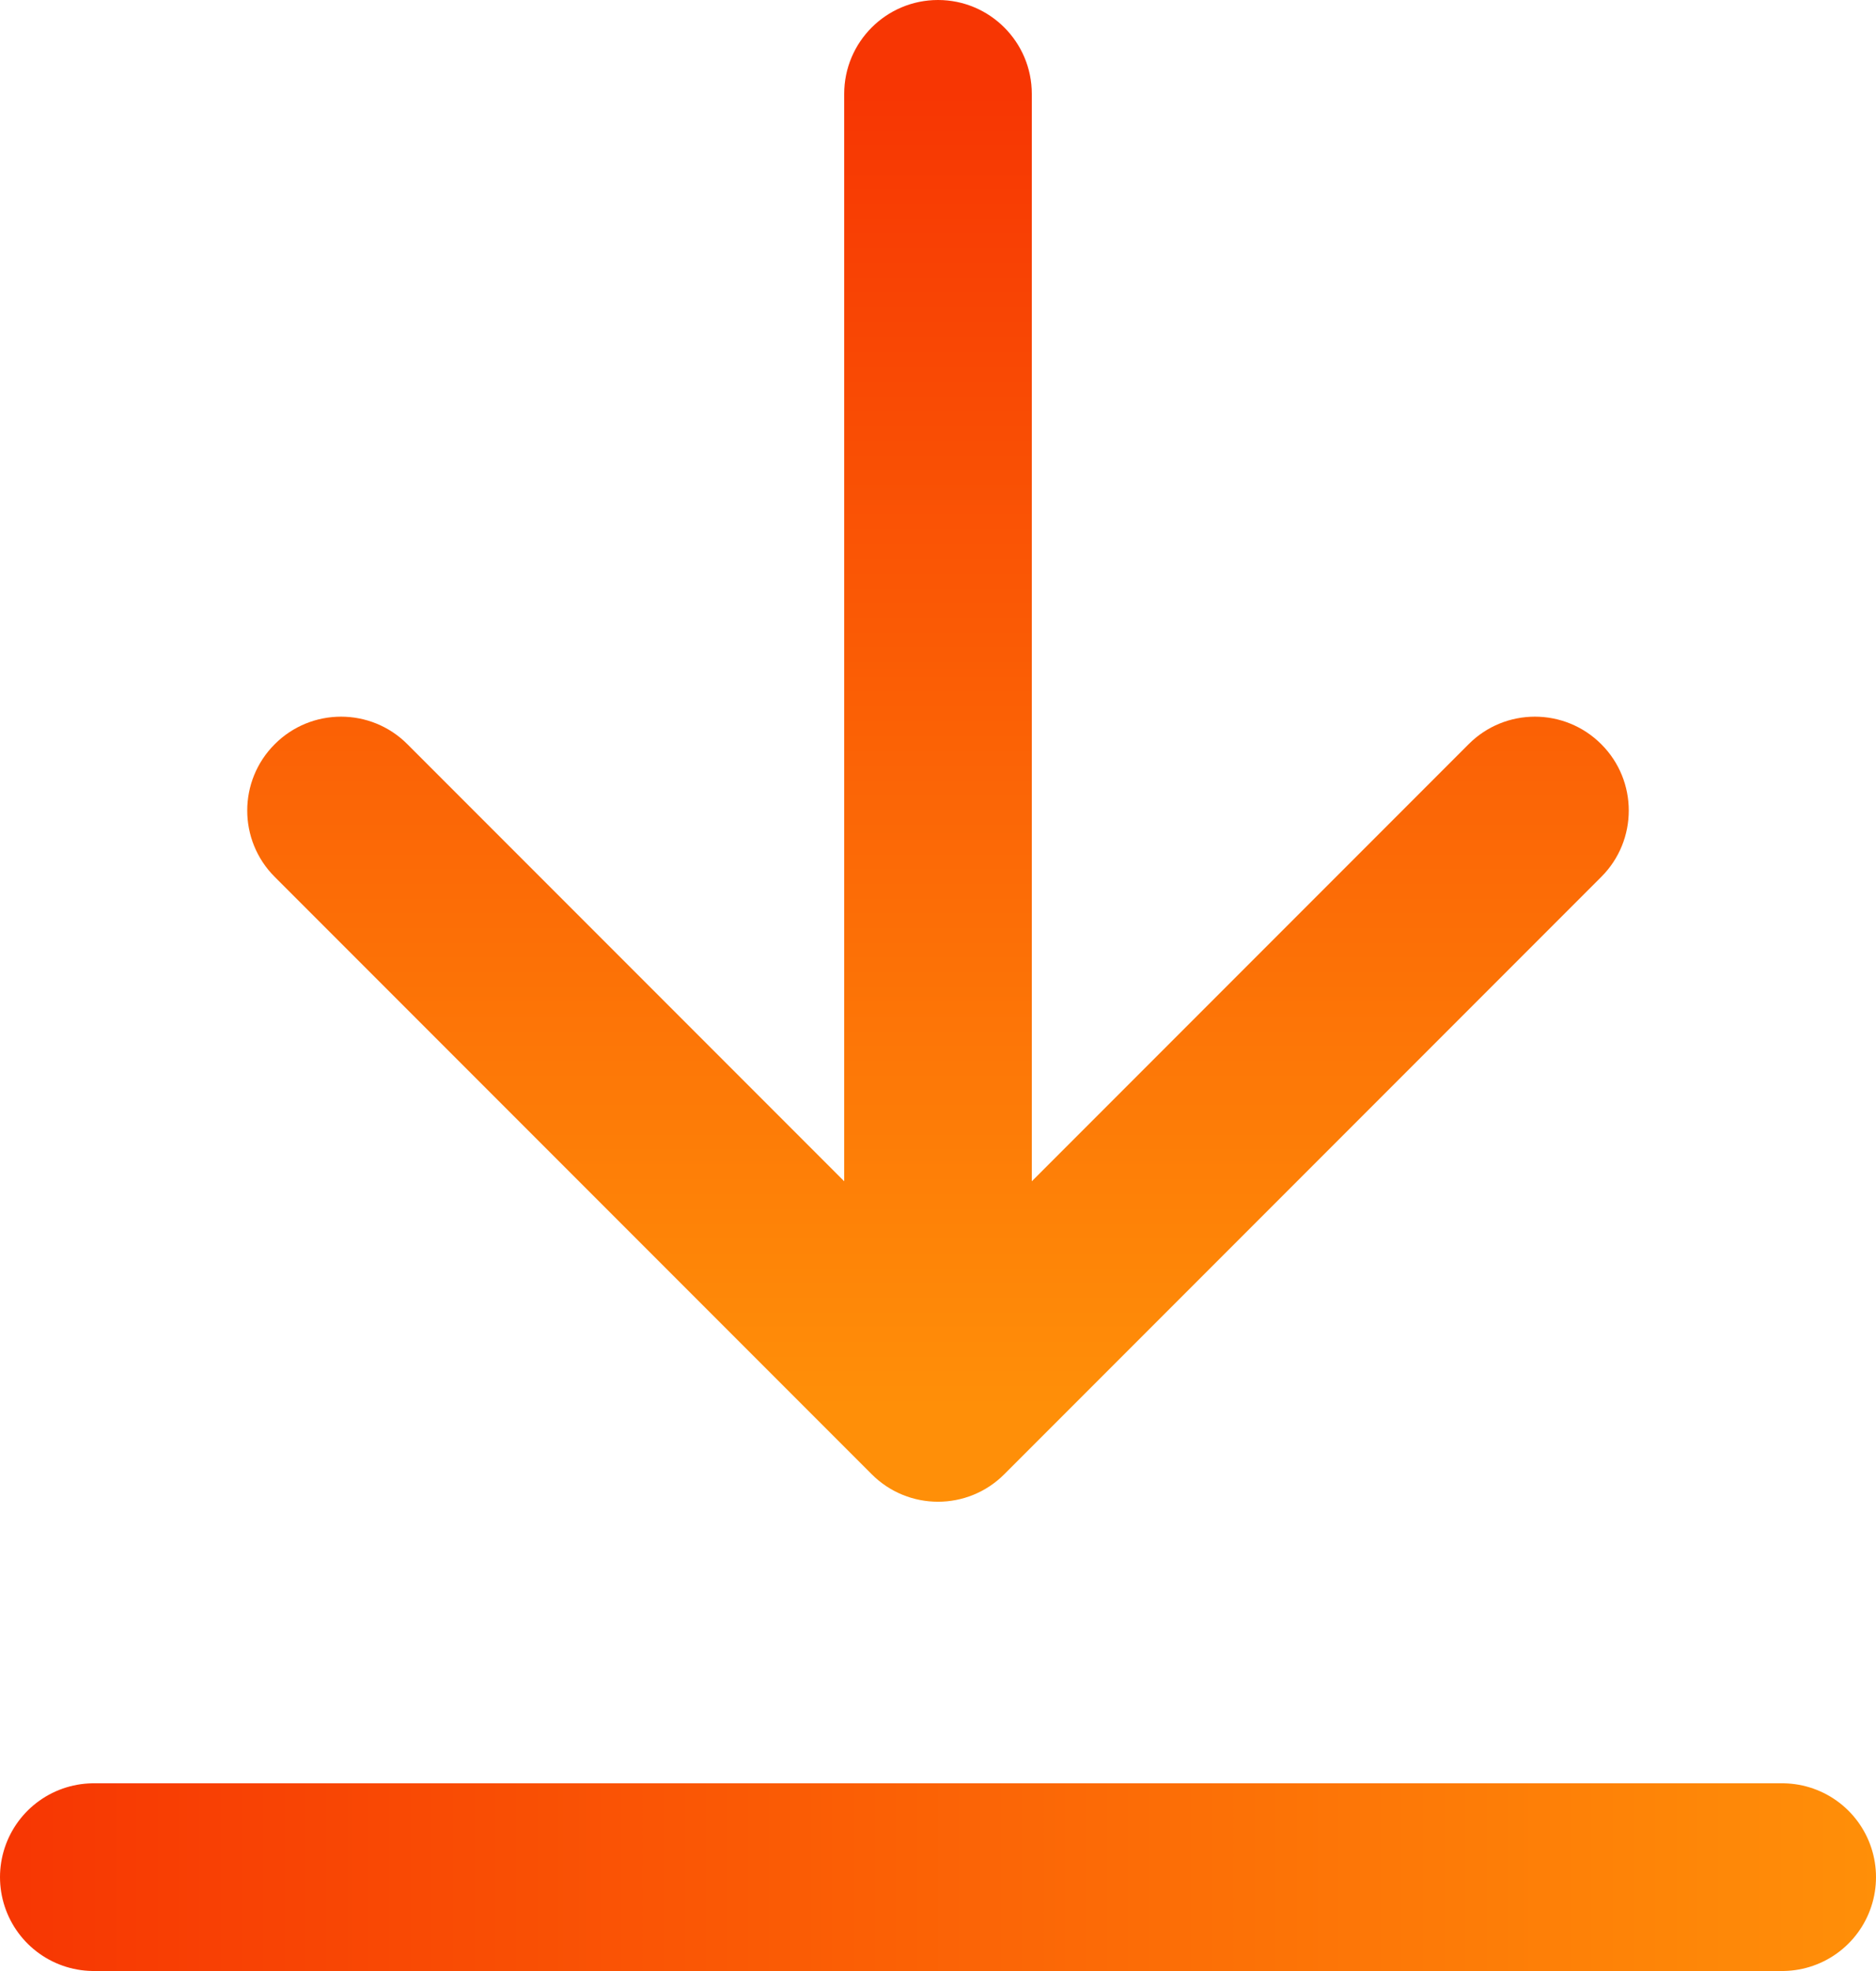<svg width="20" height="21" viewBox="0 0 20 21" fill="none" xmlns="http://www.w3.org/2000/svg">
<path d="M11 1C11 0.448 10.552 2.41411e-08 10 0C9.448 -2.41411e-08 9 0.448 9 1L11 1ZM9.293 15.707C9.683 16.098 10.317 16.098 10.707 15.707L17.071 9.343C17.462 8.953 17.462 8.319 17.071 7.929C16.68 7.538 16.047 7.538 15.657 7.929L10 13.586L4.343 7.929C3.953 7.538 3.319 7.538 2.929 7.929C2.538 8.319 2.538 8.953 2.929 9.343L9.293 15.707ZM9 1L9 15L11 15L11 1L9 1Z" fill="url(#paint0_linear_241_565)"/>
<line x1="1" y1="20" x2="19" y2="20" stroke="url(#paint1_linear_241_565)" stroke-width="2" stroke-linecap="round"/>
<defs>
<linearGradient id="paint0_linear_241_565" x1="10" y1="15" x2="10" y2="1" gradientUnits="userSpaceOnUse">
<stop stop-color="#FF8F08"/>
<stop offset="1" stop-color="#F73603"/>
</linearGradient>
<linearGradient id="paint1_linear_241_565" x1="20" y1="21" x2="0" y2="21" gradientUnits="userSpaceOnUse">
<stop stop-color="#FF8F08"/>
<stop offset="1" stop-color="#F73603"/>
</linearGradient>
</defs>
</svg>
